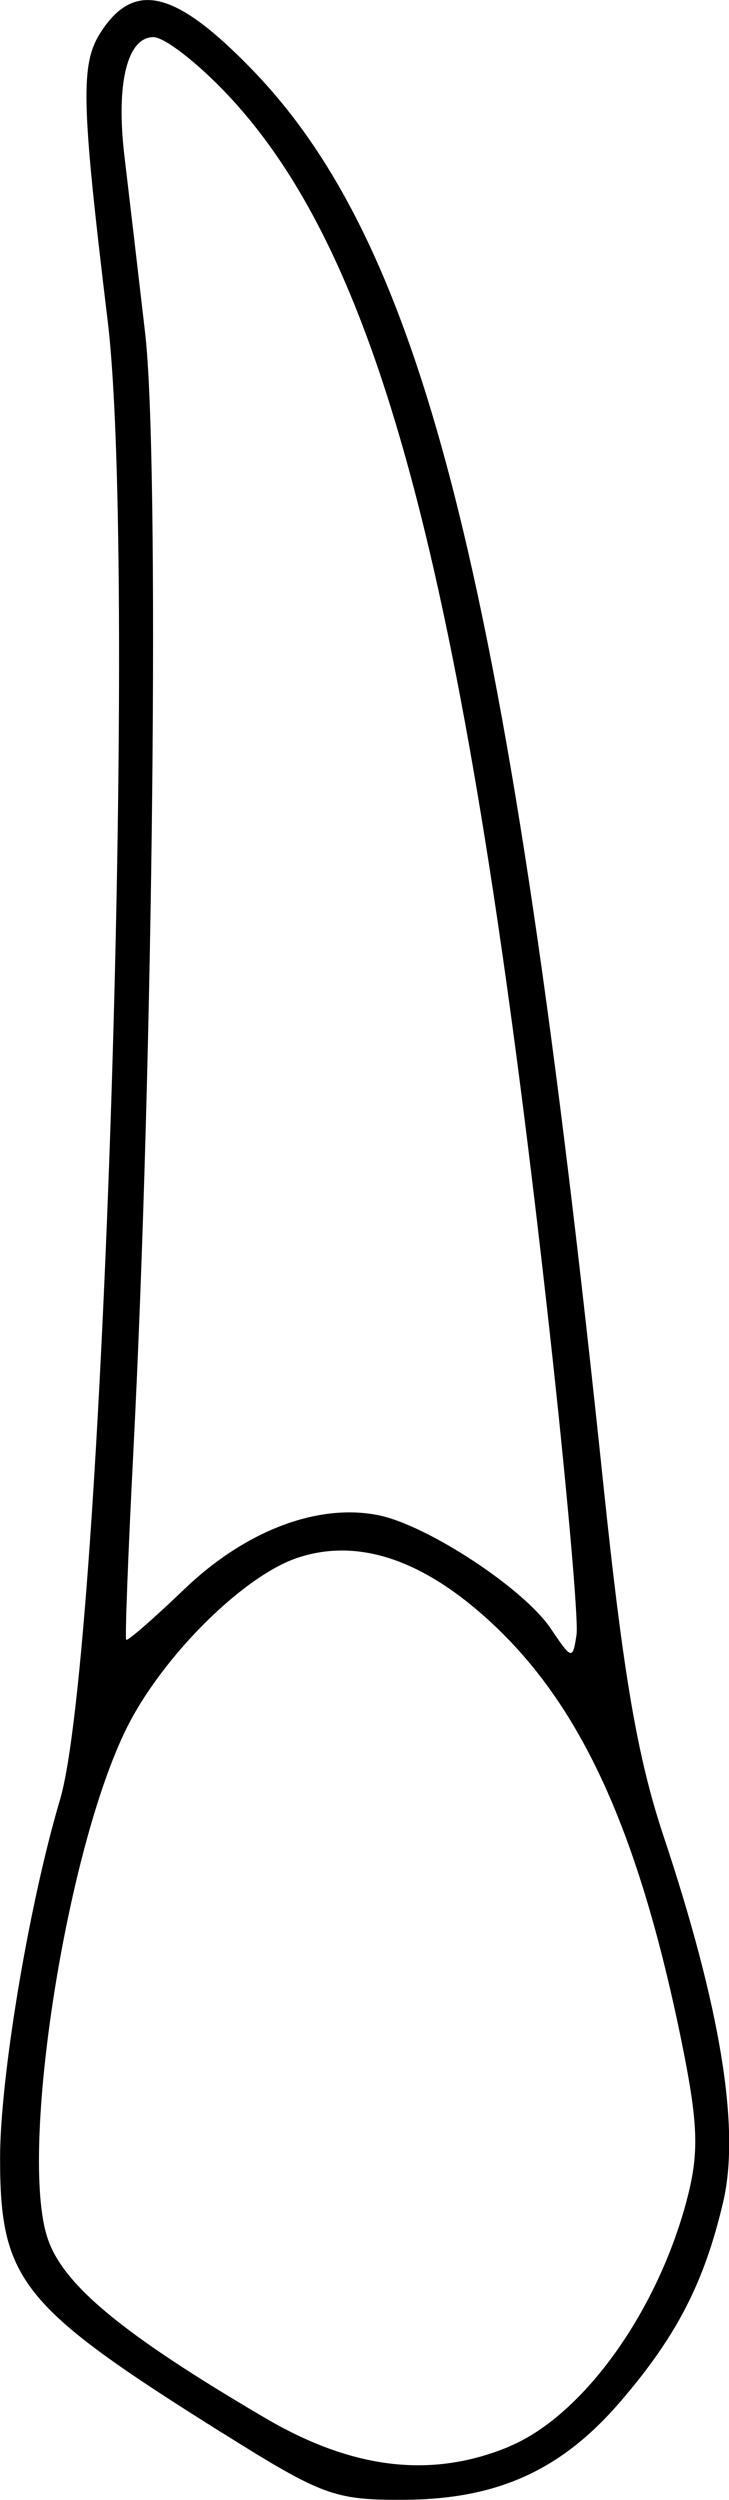 <?xml version="1.0" encoding="UTF-8" standalone="no"?>
<!-- Created with Inkscape (http://www.inkscape.org/) -->

<svg
   width="8.429mm"
   height="28.873mm"
   viewBox="0 0 8.429 28.873"
   version="1.1"
   id="svg5"
   xml:space="preserve"
   xmlns="http://www.w3.org/2000/svg"
   xmlns:svg="http://www.w3.org/2000/svg"><defs
     id="defs2" /><g
     id="layer1"
     transform="translate(-82.36,-40.206)"><path
       style="fill:#000000;stroke-width:0.139"
       d="m 84.927,68.304 c -2.323,-1.456 -2.566,-1.757 -2.566,-3.173 0,-0.935 0.335,-2.935 0.692,-4.136 0.498,-1.673 0.902,-14.188 0.552,-17.083 -0.308,-2.548 -0.318,-2.972 -0.074,-3.343 0.388,-0.592 0.864,-0.47 1.752,0.449 2.001,2.073 2.97,5.981 4.055,16.35 0.229,2.188 0.392,3.137 0.694,4.044 0.661,1.983 0.889,3.379 0.689,4.229 -0.219,0.932 -0.539,1.551 -1.193,2.309 -0.682,0.791 -1.424,1.125 -2.509,1.128 -0.793,0.003 -0.934,-0.049 -2.092,-0.775 z m 3.323,0.157 c 0.862,-0.36 1.734,-1.585 2.065,-2.9 0.128,-0.51 0.114,-0.847 -0.073,-1.768 -0.496,-2.432 -1.157,-3.883 -2.21,-4.854 -0.783,-0.722 -1.533,-0.972 -2.228,-0.742 -0.627,0.207 -1.557,1.129 -1.973,1.955 -0.704,1.401 -1.252,4.903 -0.922,5.902 0.179,0.543 0.868,1.112 2.518,2.08 1.014,0.595 1.93,0.701 2.824,0.328 z m 0.459,-12.931 c -0.955,-8.58 -1.93,-12.322 -3.706,-14.218 -0.349,-0.373 -0.74,-0.677 -0.869,-0.677 -0.303,0 -0.434,0.534 -0.336,1.367 0.043,0.36 0.151,1.282 0.24,2.049 0.168,1.437 0.095,8.42 -0.135,12.899 -0.061,1.189 -0.099,2.177 -0.084,2.195 0.015,0.019 0.318,-0.245 0.674,-0.586 0.703,-0.674 1.542,-0.993 2.241,-0.853 0.565,0.113 1.682,0.846 1.993,1.308 0.245,0.364 0.255,0.366 0.299,0.072 0.025,-0.167 -0.118,-1.768 -0.317,-3.556 z"
       id="tooth06" /></g></svg>
